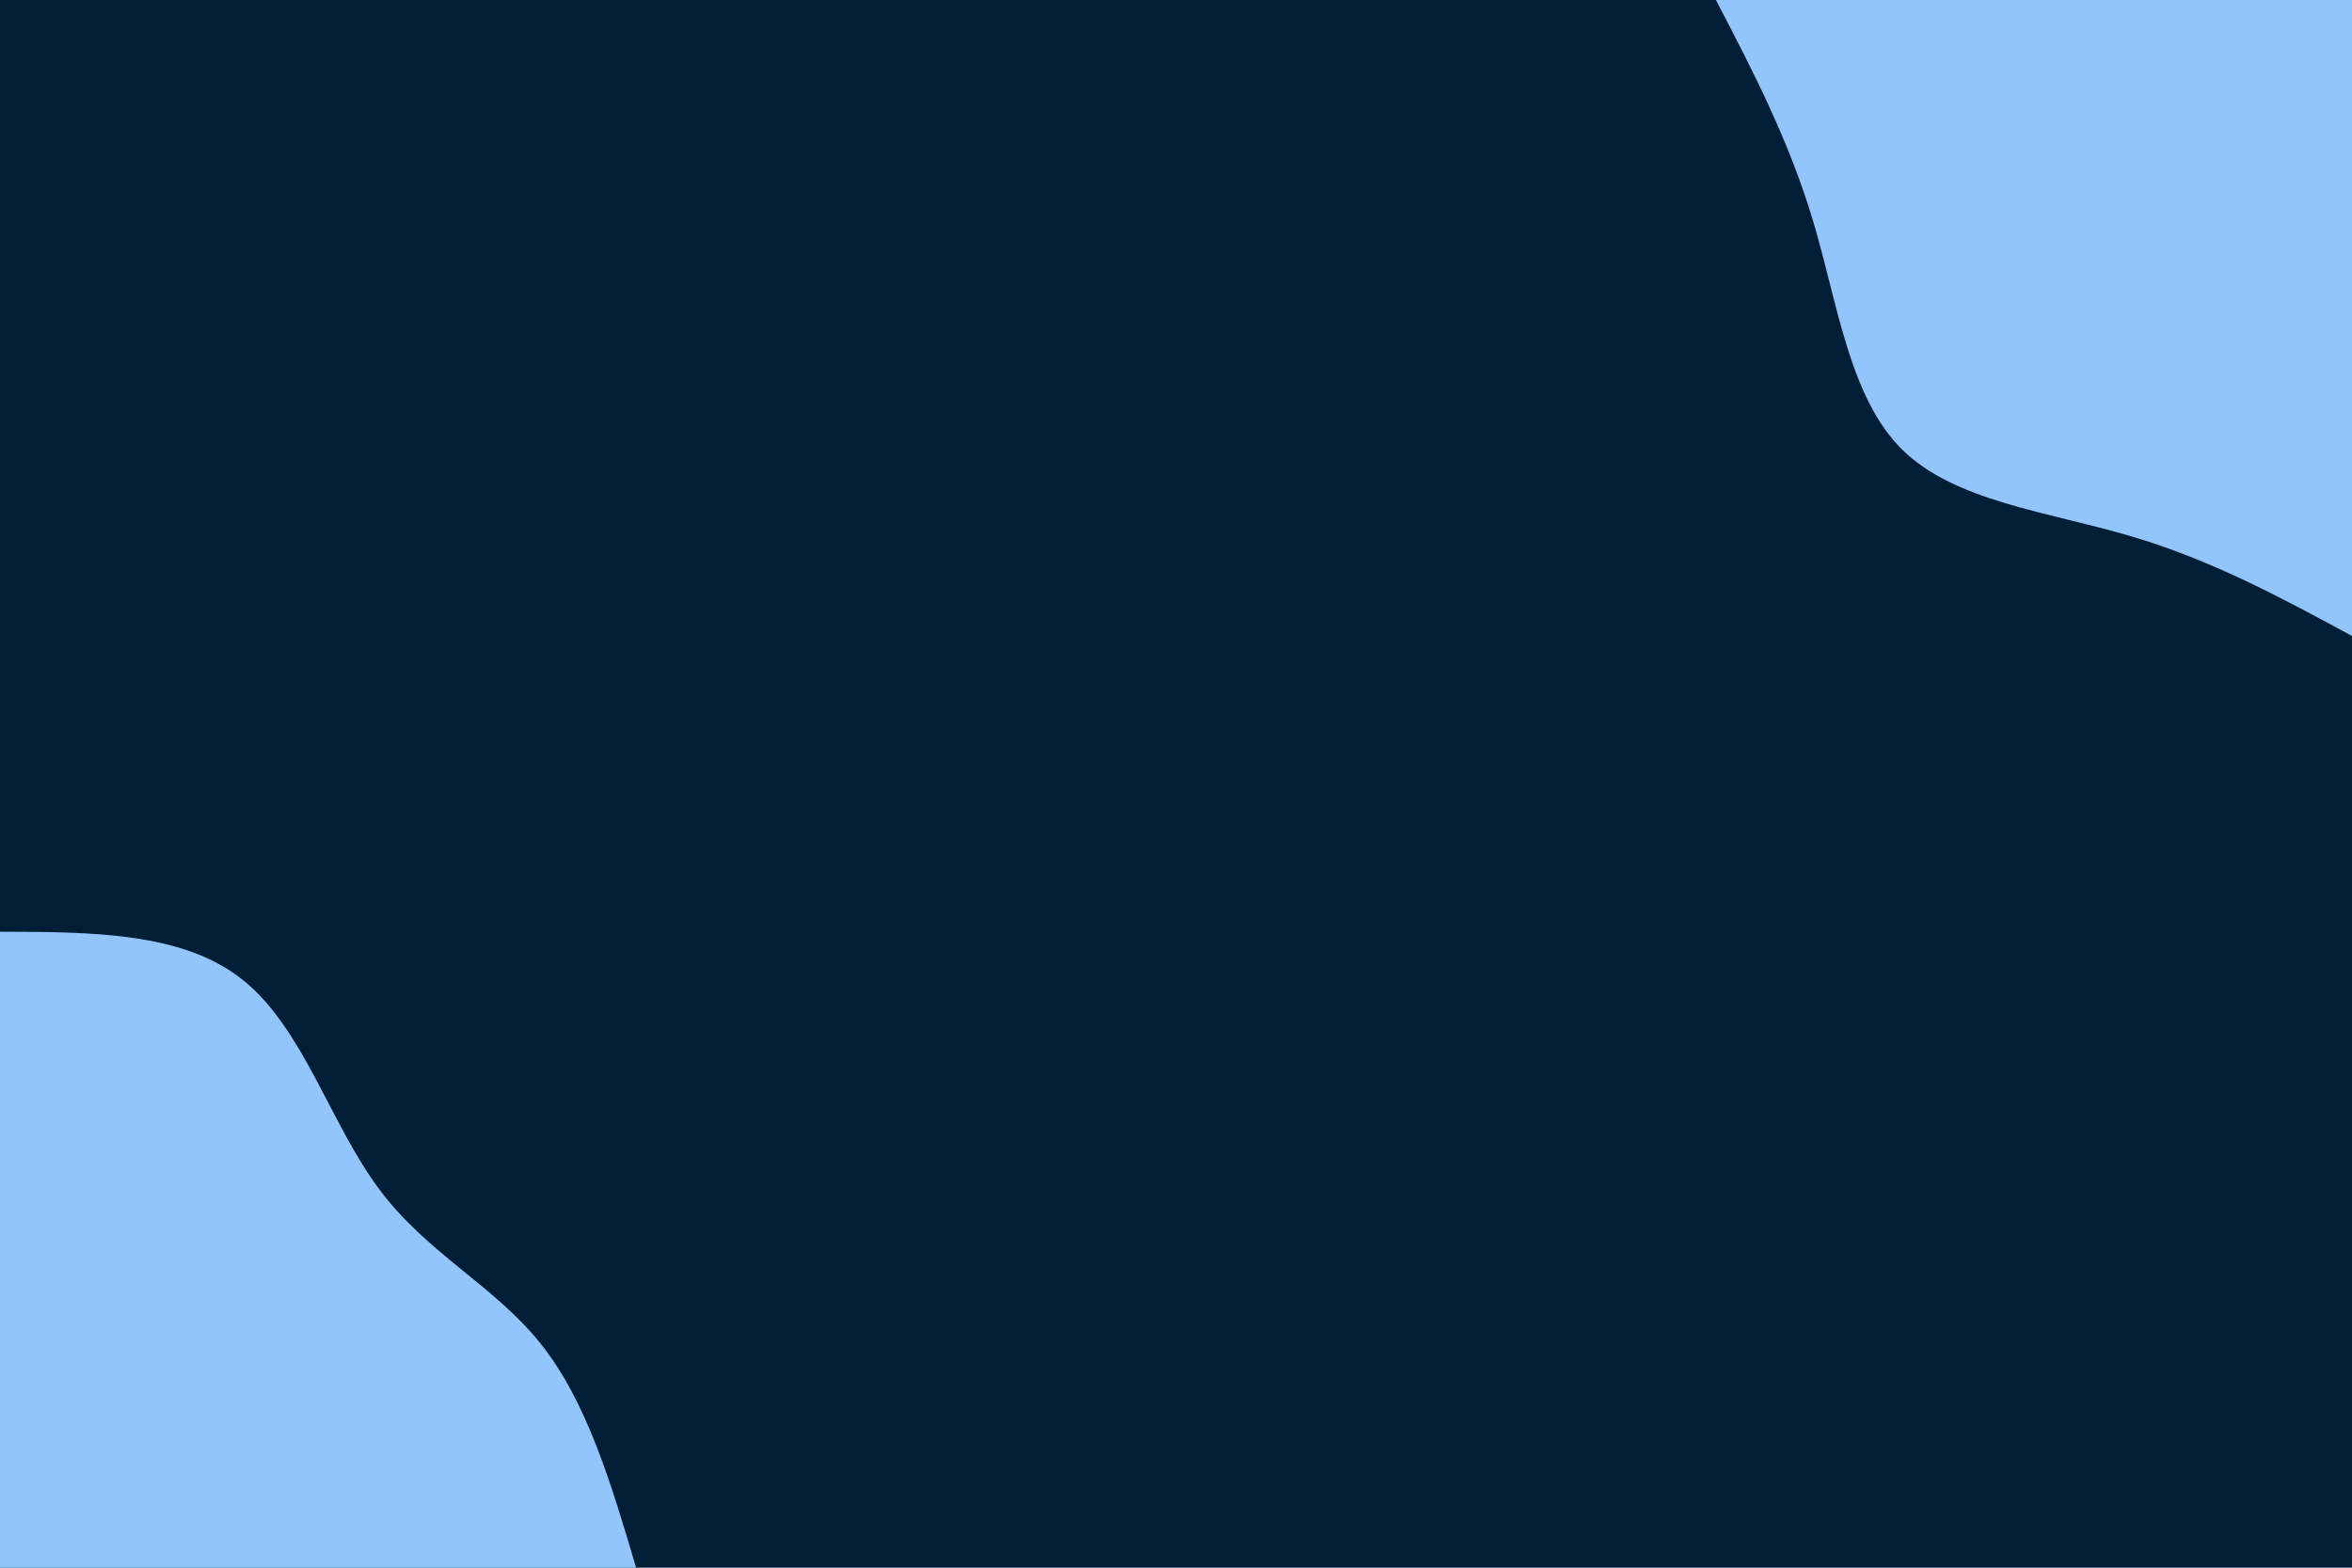 <svg id="visual" viewBox="0 0 900 600" width="900" height="600" xmlns="http://www.w3.org/2000/svg" xmlns:xlink="http://www.w3.org/1999/xlink" version="1.1"><rect x="0" y="0" width="900" height="600" fill="#001f36"></rect><defs><linearGradient id="grad1_0" x1="33.3%" y1="0%" x2="100%" y2="100%"><stop offset="20%" stop-color="#001f36" stop-opacity="1"></stop><stop offset="80%" stop-color="#001f36" stop-opacity="1"></stop></linearGradient></defs><defs><linearGradient id="grad2_0" x1="0%" y1="0%" x2="66.7%" y2="100%"><stop offset="20%" stop-color="#001f36" stop-opacity="1"></stop><stop offset="80%" stop-color="#001f36" stop-opacity="1"></stop></linearGradient></defs><g transform="translate(900, 0)"><path d="M0 243.4C-26.8 228.9 -53.7 214.3 -85 205.1C-116.2 195.9 -152 191.9 -172.1 172.1C-192.2 152.3 -196.7 116.7 -206 85.3C-215.3 54 -229.3 27 -243.4 0L0 0Z" fill="#93C5FD"></path></g><g transform="translate(0, 600)"><path d="M0 -243.4C35.1 -243.3 70.3 -243.3 93.1 -224.8C116 -206.4 126.6 -169.6 145 -145C163.3 -120.3 189.3 -107.9 206.9 -85.7C224.6 -63.6 234 -31.8 243.4 0L0 0Z" fill="#93C5FD"></path></g></svg>
